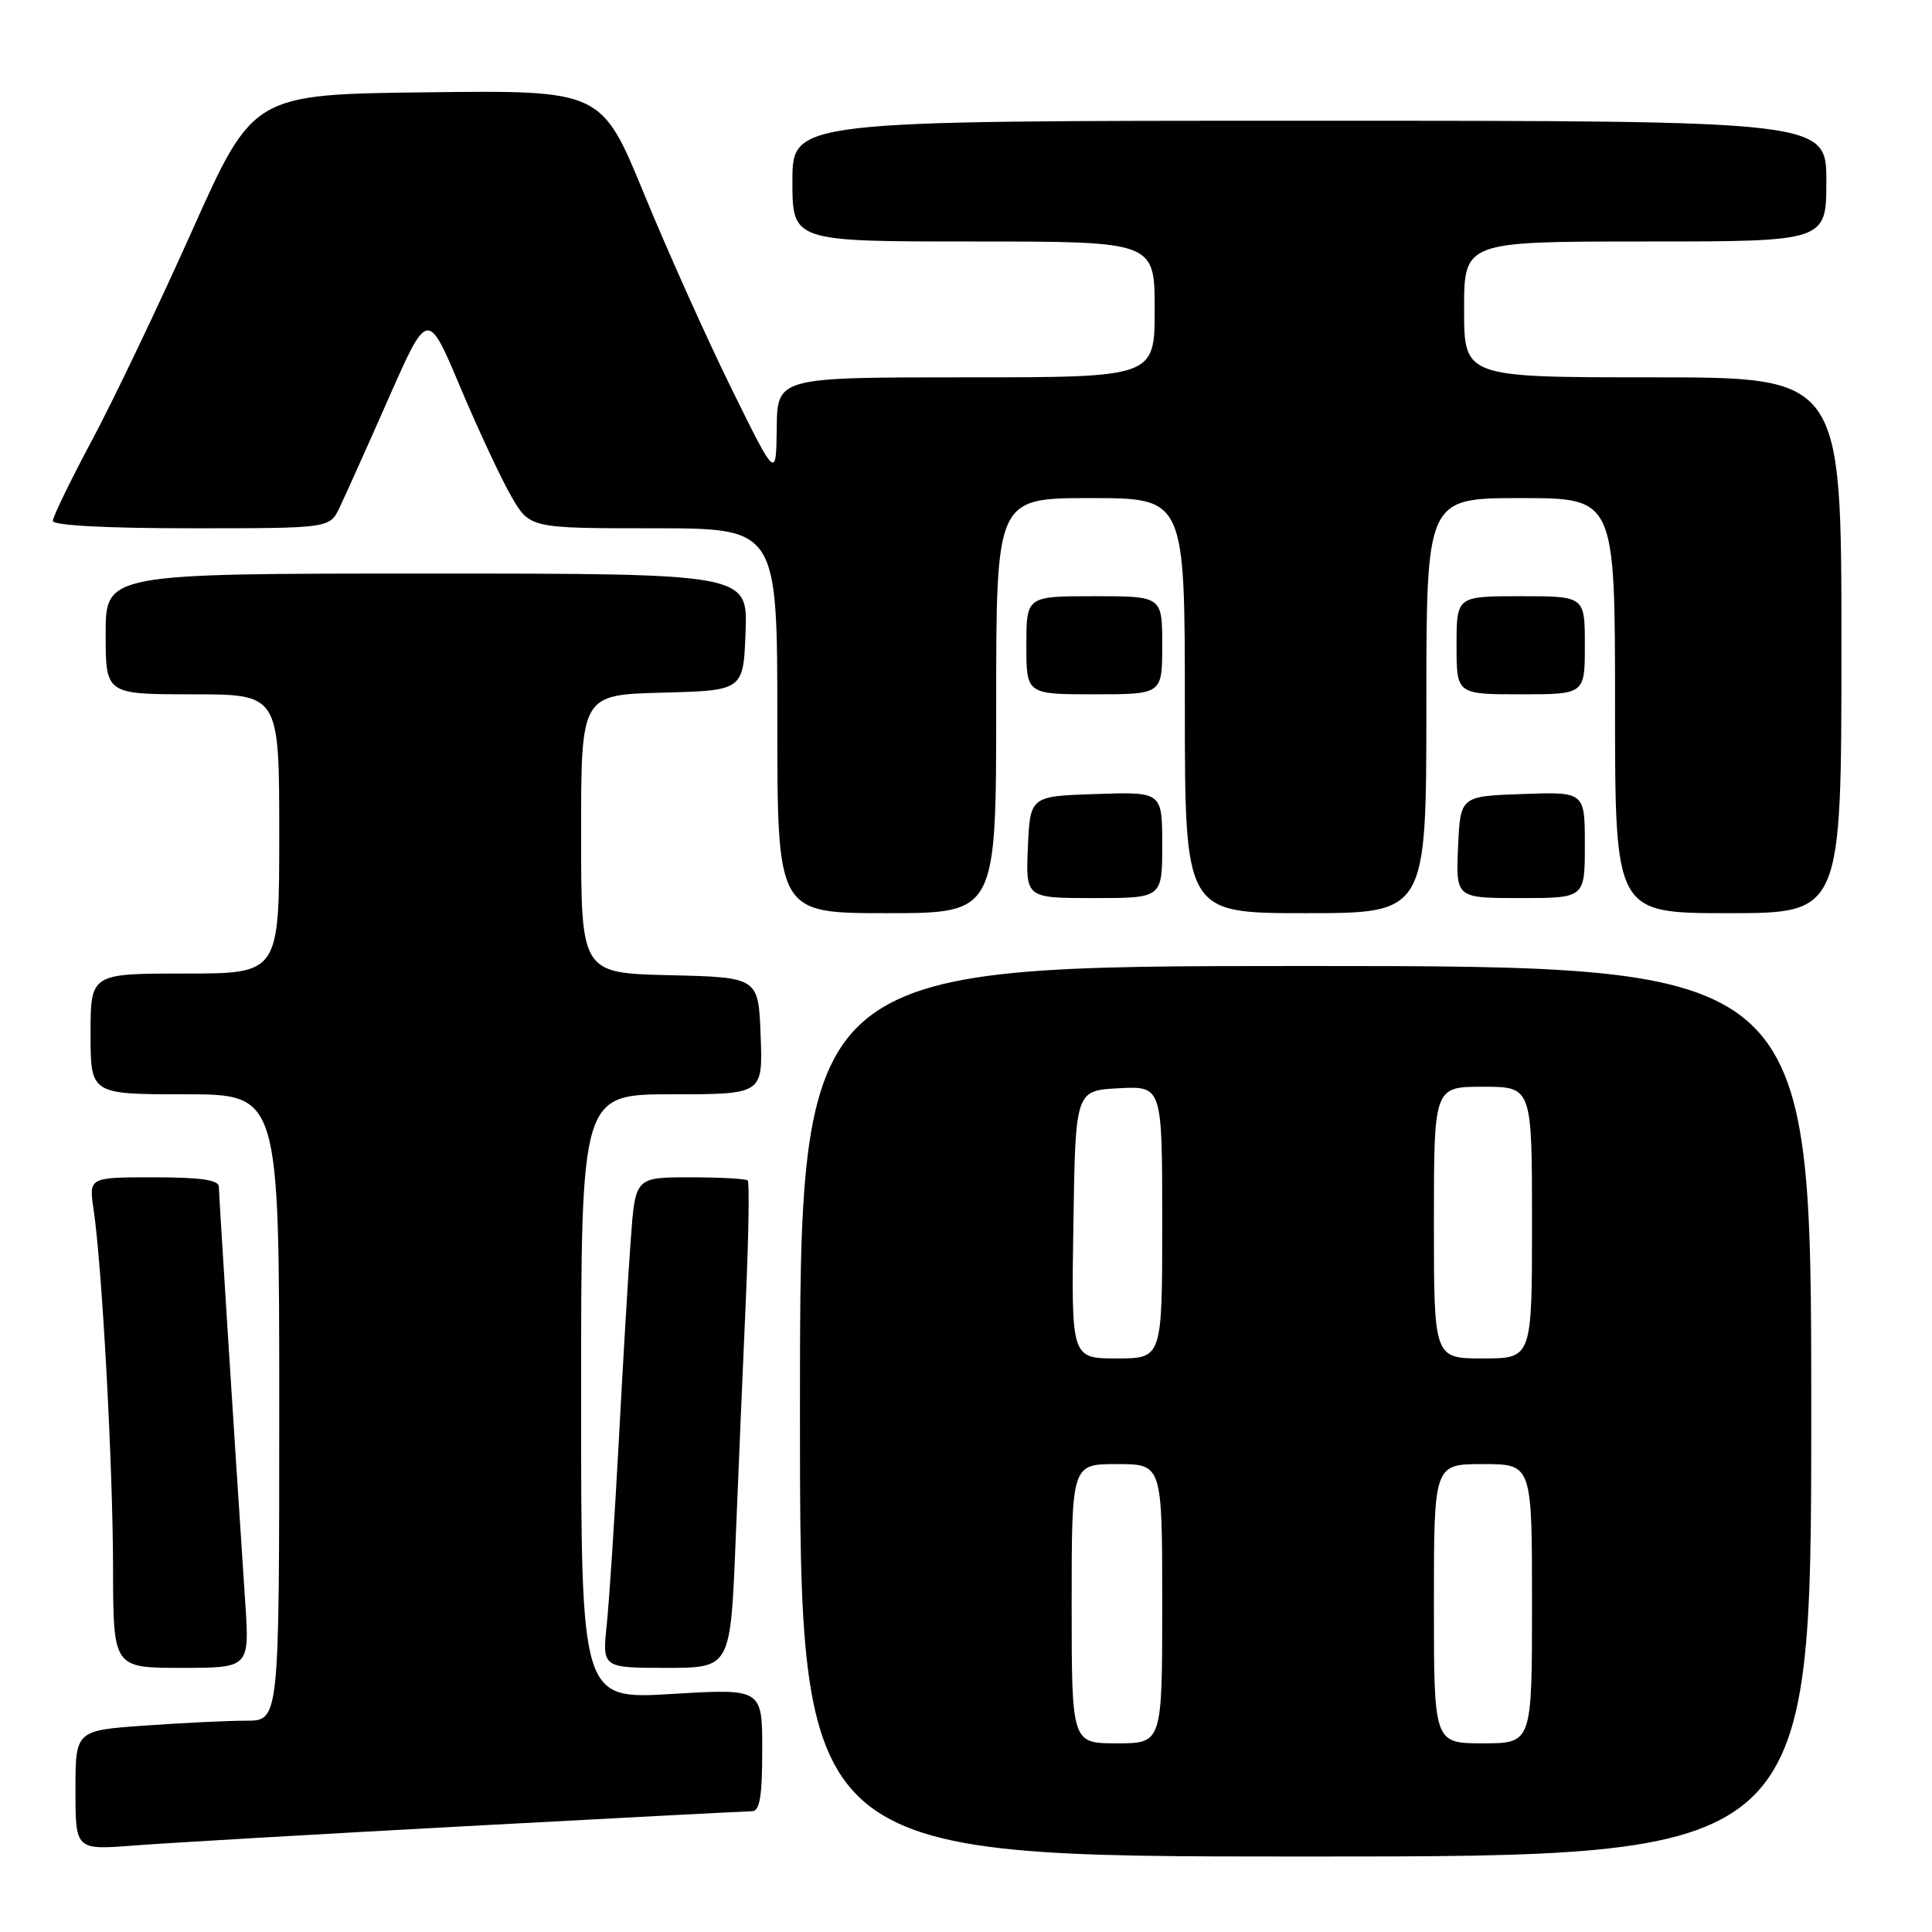 <?xml version="1.0" encoding="UTF-8" standalone="no"?>
<!DOCTYPE svg PUBLIC "-//W3C//DTD SVG 1.1//EN" "http://www.w3.org/Graphics/SVG/1.1/DTD/svg11.dtd" >
<svg xmlns="http://www.w3.org/2000/svg" xmlns:xlink="http://www.w3.org/1999/xlink" version="1.1" viewBox="0 0 256 256">
 <g >
 <path fill="currentColor"
d=" M 240.00 187.00 C 240.00 128.00 240.00 128.00 173.00 128.00 C 106.00 128.00 106.00 128.00 106.00 187.00 C 106.00 246.00 106.00 246.00 173.00 246.00 C 240.00 246.00 240.00 246.00 240.00 187.00 Z  M 61.89 241.97 C 81.91 240.89 98.90 240.00 99.64 240.00 C 100.67 240.00 101.00 238.05 101.00 231.87 C 101.00 223.74 101.00 223.74 89.00 224.46 C 77.00 225.18 77.00 225.18 77.00 185.09 C 77.00 145.00 77.00 145.00 89.04 145.00 C 101.08 145.00 101.08 145.00 100.79 137.25 C 100.50 129.50 100.50 129.50 88.75 129.22 C 77.00 128.94 77.00 128.94 77.00 110.50 C 77.00 92.07 77.00 92.07 87.75 91.78 C 98.50 91.50 98.50 91.50 98.79 83.75 C 99.08 76.00 99.08 76.00 56.54 76.00 C 14.00 76.00 14.00 76.00 14.00 84.00 C 14.00 92.00 14.00 92.00 25.50 92.00 C 37.00 92.00 37.00 92.00 37.00 110.50 C 37.00 129.00 37.00 129.00 24.50 129.00 C 12.00 129.00 12.00 129.00 12.00 137.00 C 12.00 145.00 12.00 145.00 24.50 145.00 C 37.00 145.00 37.00 145.00 37.00 186.50 C 37.00 228.00 37.00 228.00 32.65 228.00 C 30.26 228.00 24.19 228.29 19.15 228.65 C 10.00 229.30 10.00 229.30 10.00 237.22 C 10.00 245.14 10.00 245.14 17.75 244.54 C 22.01 244.21 41.88 243.05 61.89 241.97 Z  M 32.49 212.25 C 30.87 187.81 29.01 158.36 29.00 157.25 C 29.00 156.35 26.61 156.00 20.39 156.00 C 11.77 156.00 11.77 156.00 12.40 160.25 C 13.53 167.86 14.96 194.19 14.98 207.75 C 15.00 221.00 15.00 221.00 24.04 221.00 C 33.07 221.00 33.07 221.00 32.49 212.25 Z  M 97.47 204.25 C 97.84 195.04 98.46 180.60 98.83 172.17 C 99.20 163.73 99.31 156.65 99.08 156.42 C 98.85 156.19 95.41 156.00 91.42 156.00 C 84.18 156.00 84.18 156.00 83.58 164.25 C 83.24 168.79 82.53 180.82 81.99 191.00 C 81.44 201.18 80.73 212.09 80.40 215.25 C 79.80 221.00 79.80 221.00 88.30 221.00 C 96.79 221.00 96.79 221.00 97.47 204.25 Z  M 132.00 93.50 C 132.00 66.00 132.00 66.00 144.50 66.00 C 157.00 66.00 157.00 66.00 157.00 93.50 C 157.00 121.00 157.00 121.00 173.00 121.00 C 189.00 121.00 189.00 121.00 189.00 93.50 C 189.00 66.00 189.00 66.00 201.50 66.00 C 214.00 66.00 214.00 66.00 214.00 93.50 C 214.00 121.00 214.00 121.00 229.00 121.00 C 244.00 121.00 244.00 121.00 244.00 85.50 C 244.00 50.00 244.00 50.00 219.00 50.00 C 194.00 50.00 194.00 50.00 194.00 41.00 C 194.00 32.00 194.00 32.00 218.00 32.00 C 242.00 32.00 242.00 32.00 242.00 24.00 C 242.00 16.00 242.00 16.00 173.50 16.00 C 105.00 16.00 105.00 16.00 105.00 24.00 C 105.00 32.00 105.00 32.00 129.00 32.00 C 153.00 32.00 153.00 32.00 153.00 41.00 C 153.00 50.00 153.00 50.00 128.00 50.00 C 103.00 50.00 103.00 50.00 102.92 56.75 C 102.84 63.50 102.84 63.50 96.93 51.50 C 93.68 44.90 88.47 33.30 85.36 25.73 C 79.70 11.96 79.70 11.96 56.62 12.23 C 33.54 12.50 33.54 12.50 25.44 30.60 C 20.99 40.55 15.02 53.05 12.17 58.37 C 9.33 63.69 7.00 68.49 7.00 69.02 C 7.00 69.62 14.09 70.00 25.34 70.00 C 43.68 70.00 43.68 70.00 45.00 67.25 C 45.72 65.74 48.65 59.22 51.49 52.78 C 56.67 41.05 56.67 41.05 60.98 51.28 C 63.35 56.90 66.39 63.41 67.74 65.75 C 70.19 70.00 70.19 70.00 86.60 70.00 C 103.00 70.00 103.00 70.00 103.00 95.50 C 103.00 121.00 103.00 121.00 117.50 121.00 C 132.00 121.00 132.00 121.00 132.00 93.50 Z  M 154.00 111.96 C 154.00 104.92 154.00 104.92 145.25 105.21 C 136.50 105.50 136.50 105.50 136.20 112.25 C 135.91 119.00 135.91 119.00 144.95 119.00 C 154.00 119.00 154.00 119.00 154.00 111.96 Z  M 210.00 111.96 C 210.00 104.92 210.00 104.92 201.75 105.21 C 193.50 105.50 193.50 105.50 193.20 112.25 C 192.91 119.00 192.91 119.00 201.45 119.00 C 210.00 119.00 210.00 119.00 210.00 111.96 Z  M 154.00 85.50 C 154.00 79.00 154.00 79.00 145.00 79.00 C 136.00 79.00 136.00 79.00 136.00 85.50 C 136.00 92.00 136.00 92.00 145.00 92.00 C 154.00 92.00 154.00 92.00 154.00 85.50 Z  M 210.00 85.50 C 210.00 79.00 210.00 79.00 201.50 79.00 C 193.00 79.00 193.00 79.00 193.00 85.50 C 193.00 92.00 193.00 92.00 201.50 92.00 C 210.00 92.00 210.00 92.00 210.00 85.50 Z  M 142.00 212.50 C 142.00 194.00 142.00 194.00 148.00 194.00 C 154.00 194.00 154.00 194.00 154.00 212.50 C 154.00 231.00 154.00 231.00 148.00 231.00 C 142.00 231.00 142.00 231.00 142.00 212.50 Z  M 190.00 212.50 C 190.00 194.00 190.00 194.00 196.50 194.00 C 203.00 194.00 203.00 194.00 203.00 212.50 C 203.00 231.00 203.00 231.00 196.50 231.00 C 190.00 231.00 190.00 231.00 190.00 212.50 Z  M 142.23 162.25 C 142.50 144.50 142.50 144.50 148.25 144.20 C 154.00 143.90 154.00 143.90 154.00 161.95 C 154.00 180.00 154.00 180.00 147.98 180.00 C 141.95 180.00 141.95 180.00 142.23 162.25 Z  M 190.00 162.00 C 190.00 144.00 190.00 144.00 196.50 144.00 C 203.00 144.00 203.00 144.00 203.00 162.00 C 203.00 180.00 203.00 180.00 196.50 180.00 C 190.00 180.00 190.00 180.00 190.00 162.00 Z "/>
</g>
</svg>